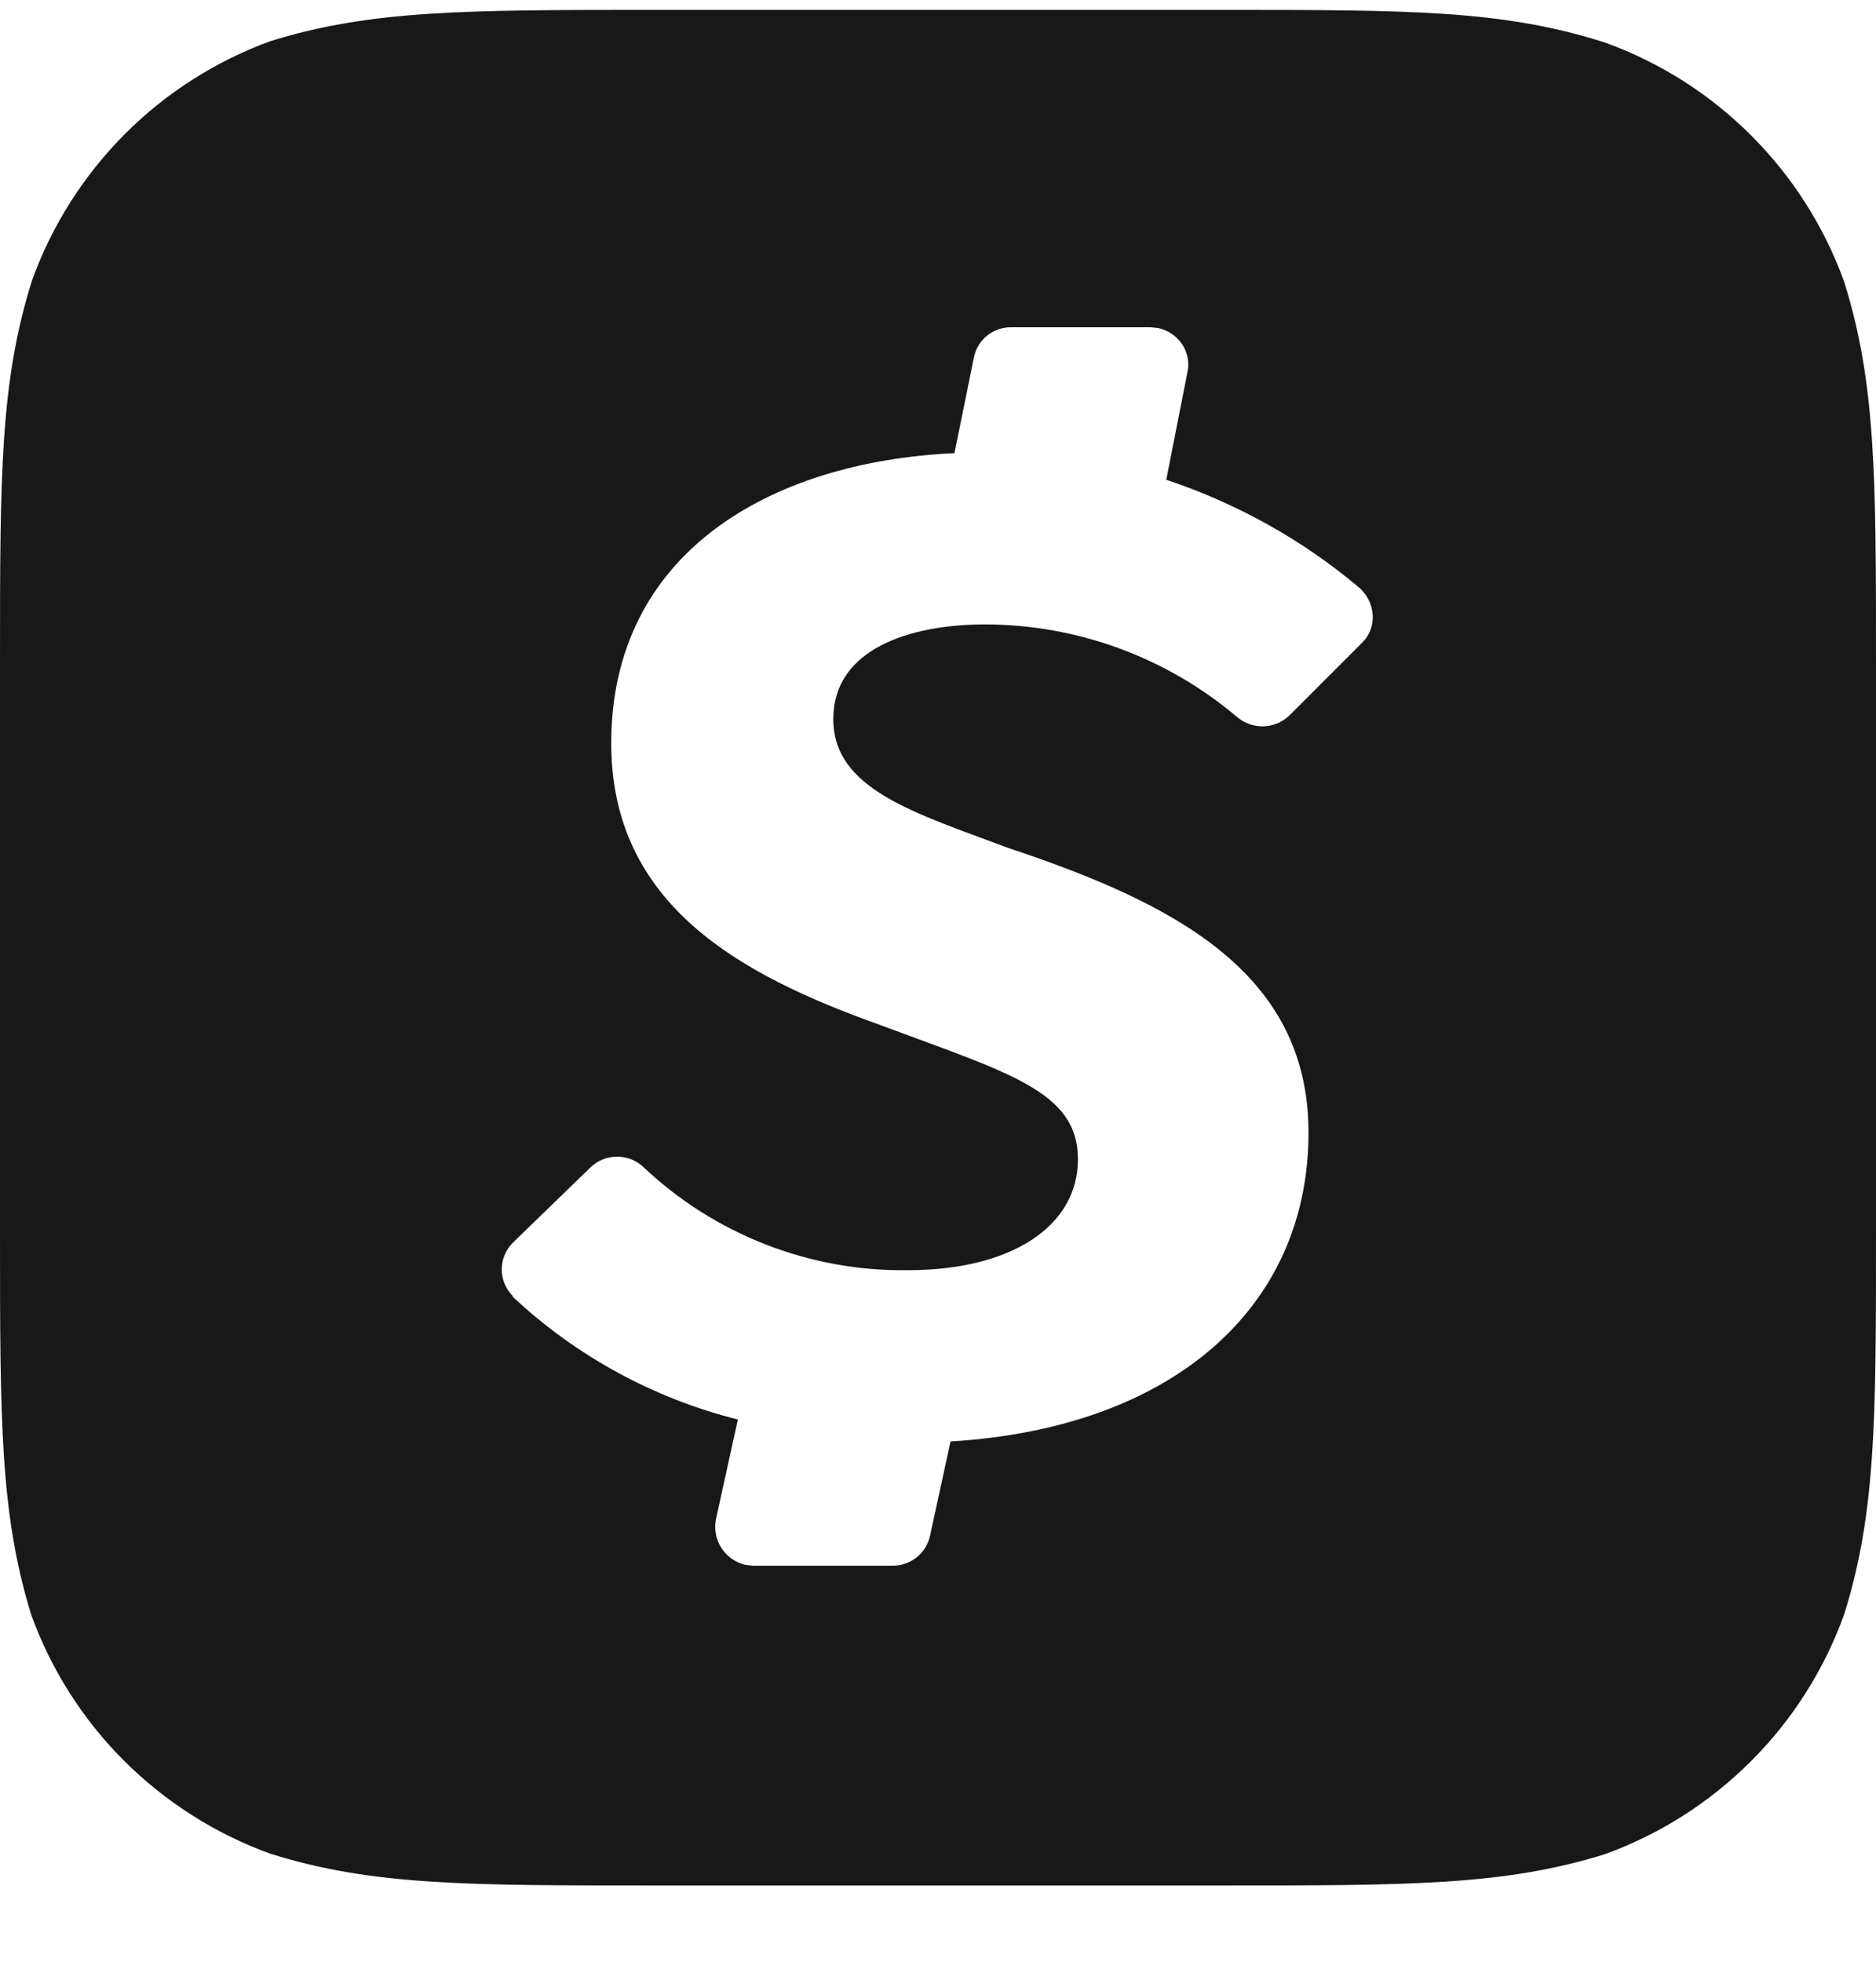 <svg viewBox="0 0 22 23" fill="none" xmlns="http://www.w3.org/2000/svg">
    <path d="M21.624 3.296C21.391 2.654 21.019 2.071 20.536 1.588C20.053 1.105 19.47 0.734 18.828 0.501C17.628 0.116 16.537 0.116 14.318 0.116H7.663C5.463 0.116 4.354 0.116 3.172 0.482C2.529 0.717 1.945 1.089 1.462 1.574C0.979 2.059 0.608 2.644 0.376 3.287C0 4.479 0 5.579 0 7.779V14.443C0 16.652 0 17.743 0.367 18.935C0.6 19.577 0.971 20.16 1.454 20.643C1.938 21.126 2.521 21.497 3.163 21.731C4.354 22.106 5.454 22.106 7.654 22.106H14.328C16.537 22.106 17.637 22.106 18.819 21.74C19.464 21.506 20.049 21.134 20.534 20.649C21.019 20.165 21.391 19.579 21.624 18.935C22 17.743 22 16.643 22 14.443V7.797C22 5.588 22 4.488 21.624 3.296ZM15.968 7.541L15.116 8.393C15.033 8.47 14.924 8.514 14.81 8.516C14.697 8.517 14.587 8.477 14.502 8.402C13.676 7.705 12.631 7.322 11.55 7.321C10.661 7.321 9.772 7.614 9.772 8.43C9.772 9.255 10.725 9.53 11.825 9.942C13.75 10.584 15.345 11.391 15.345 13.279C15.345 15.332 13.75 16.744 11.147 16.9L10.908 18C10.887 18.101 10.832 18.192 10.752 18.257C10.672 18.322 10.572 18.357 10.468 18.357H8.828L8.745 18.348C8.628 18.322 8.525 18.25 8.46 18.149C8.395 18.048 8.372 17.925 8.397 17.807L8.653 16.643C7.665 16.395 6.757 15.9 6.013 15.204V15.195C5.972 15.154 5.94 15.105 5.918 15.052C5.895 14.998 5.884 14.941 5.884 14.883C5.884 14.825 5.895 14.768 5.918 14.714C5.94 14.661 5.972 14.612 6.013 14.571L6.93 13.682C7.013 13.604 7.123 13.561 7.237 13.561C7.351 13.561 7.461 13.604 7.544 13.682C8.378 14.471 9.497 14.911 10.652 14.892C11.843 14.892 12.641 14.388 12.641 13.591C12.641 12.793 11.834 12.582 10.312 12.014C8.699 11.436 7.168 10.621 7.168 8.714C7.168 6.496 9.011 5.414 11.193 5.313L11.422 4.186C11.443 4.085 11.499 3.996 11.579 3.932C11.659 3.869 11.759 3.835 11.862 3.837H13.493L13.585 3.846C13.823 3.901 13.979 4.131 13.924 4.369L13.677 5.625C14.502 5.9 15.281 6.331 15.95 6.899L15.968 6.917C16.142 7.101 16.142 7.376 15.968 7.541Z" fill="#181818"/>
</svg>
